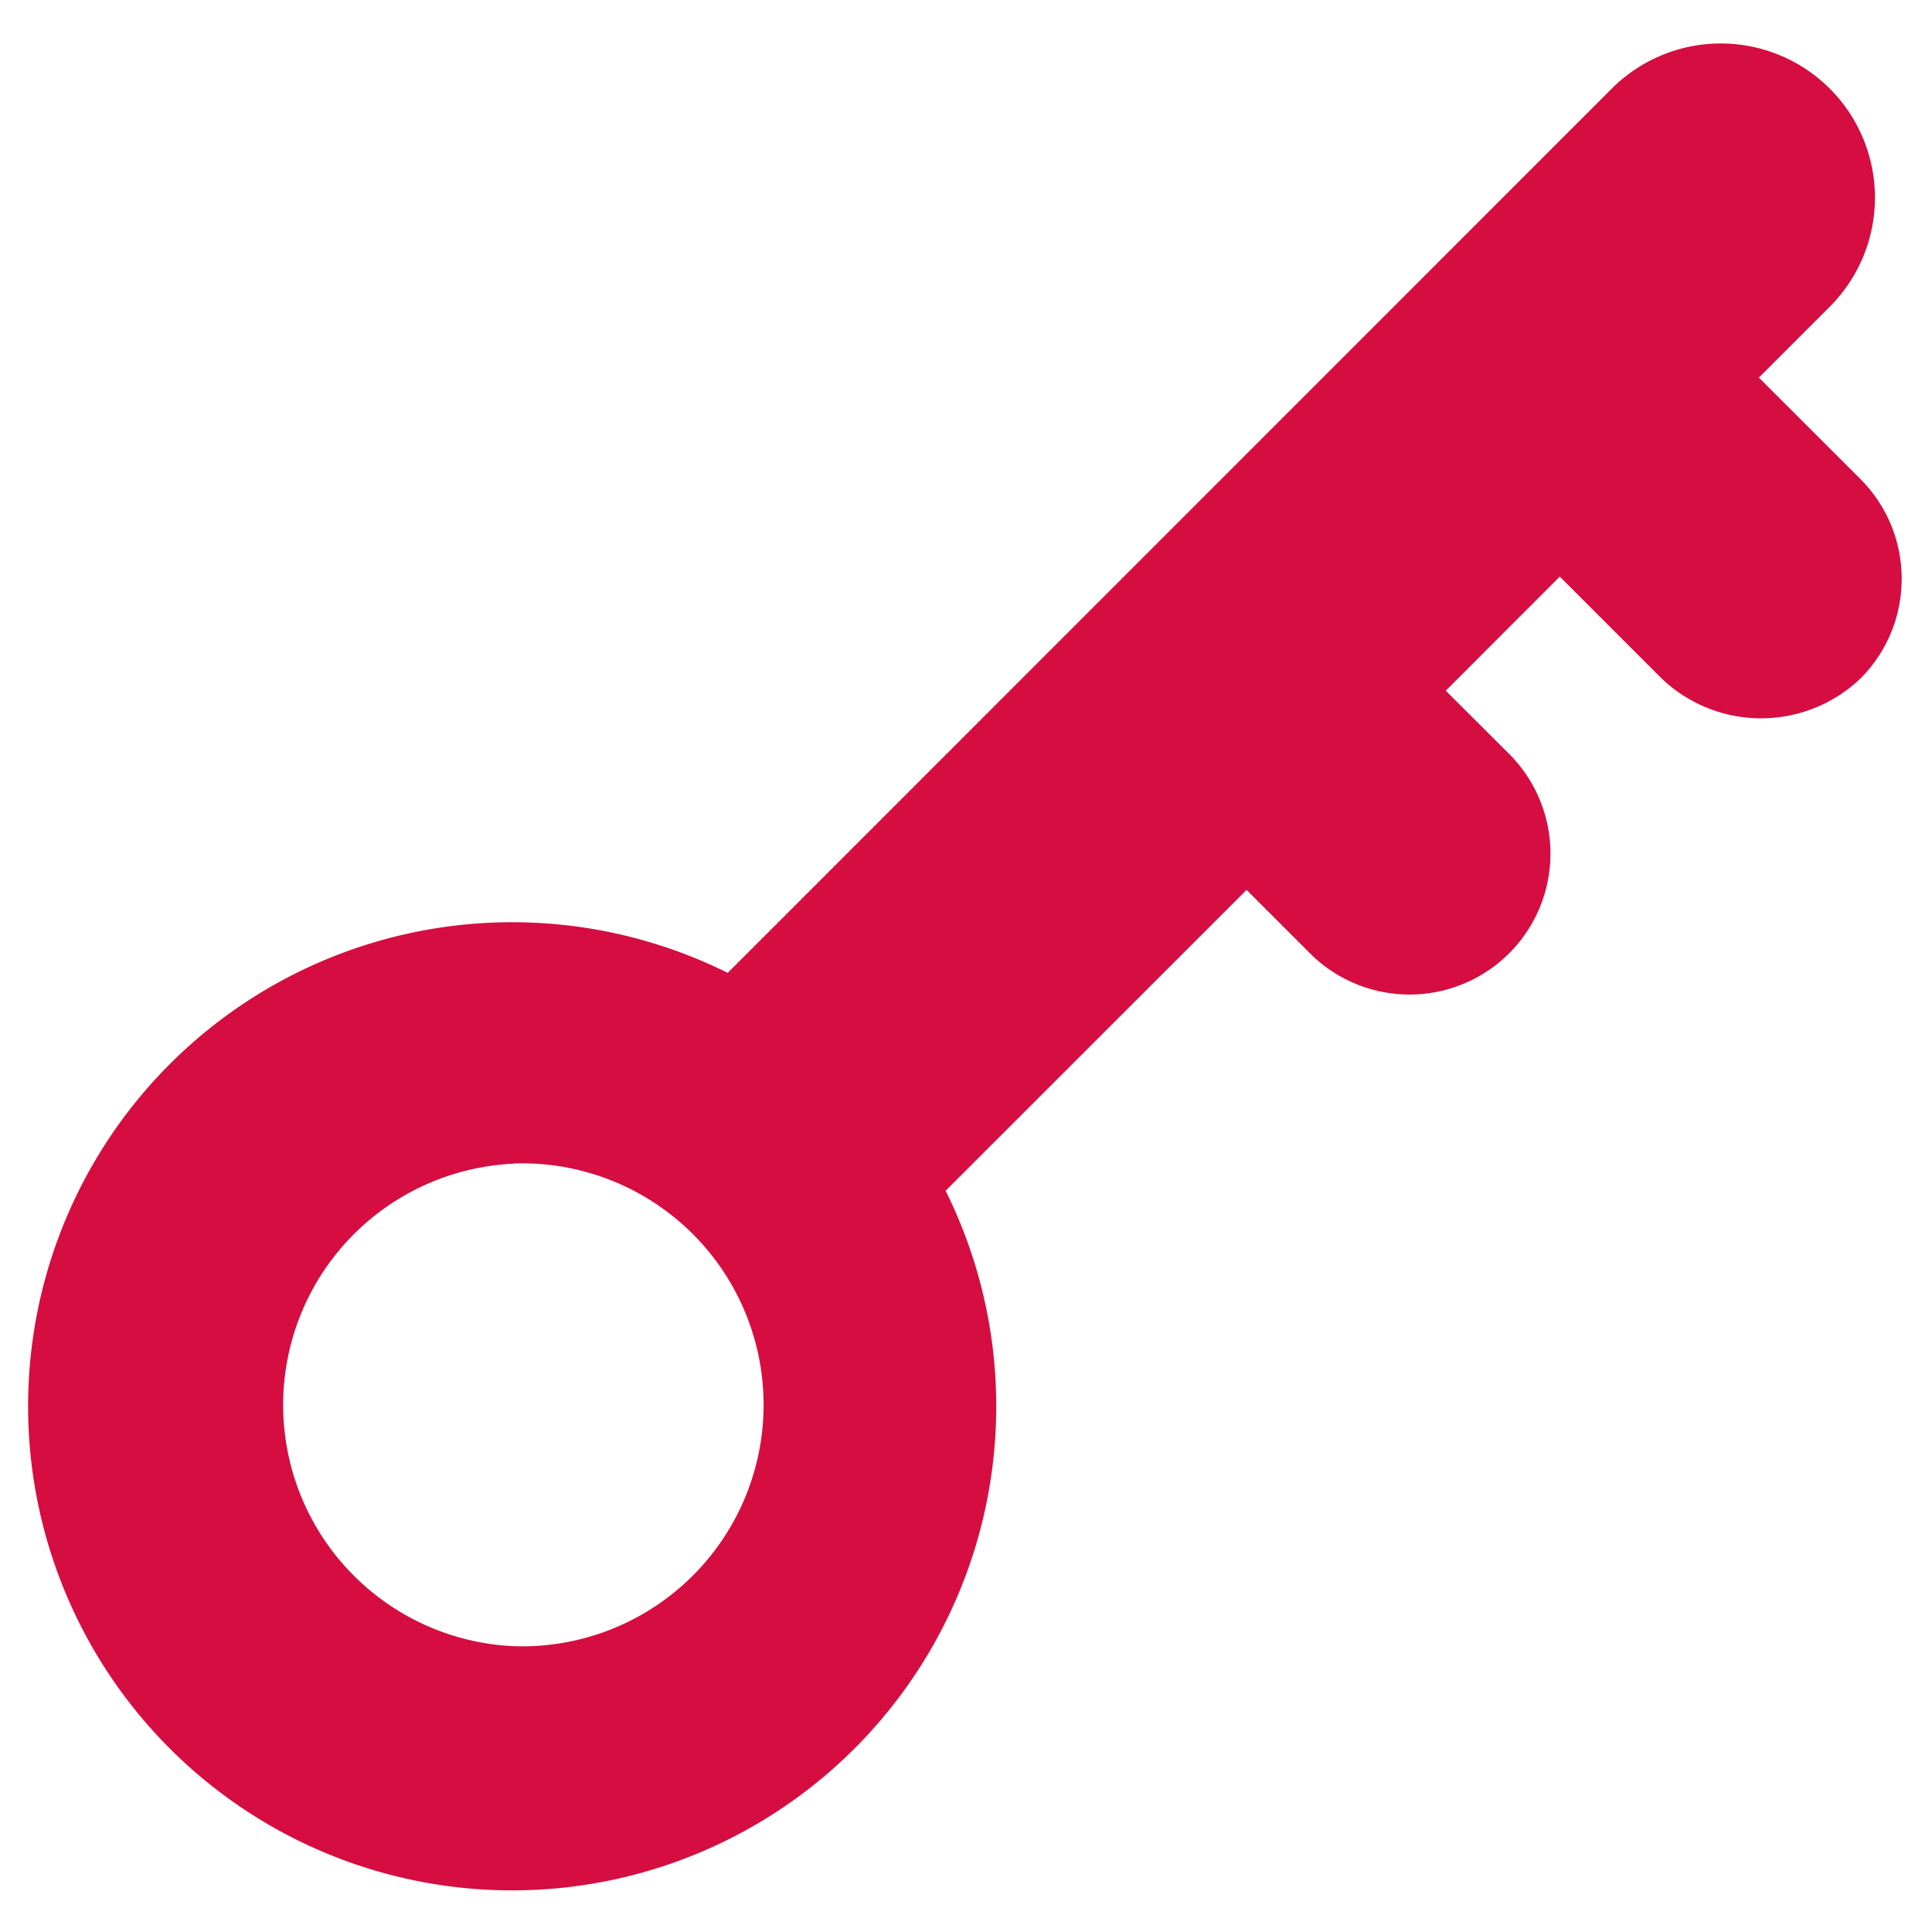 <svg width="18" height="18" viewBox="0 0 18 18" xmlns="http://www.w3.org/2000/svg">
    <path d="m17.335 4.465-.948-.947.66-.66a1.436 1.436 0 1 0-2.03-2.033L6.78 9.064a4.51 4.51 0 1 0 2.03 2.03l2.804-2.803.572.572a1.313 1.313 0 1 0 1.856-1.857l-.572-.571 1.062-1.063.948.948a1.341 1.341 0 0 0 1.855 0c.51-.513.51-1.342 0-1.855zM4.782 10.84a2.25 2.25 0 1 1 0 4.497 2.25 2.25 0 0 1 0-4.495v-.002z" fill="#D60D40" fill-rule="nonzero"/>
</svg>
